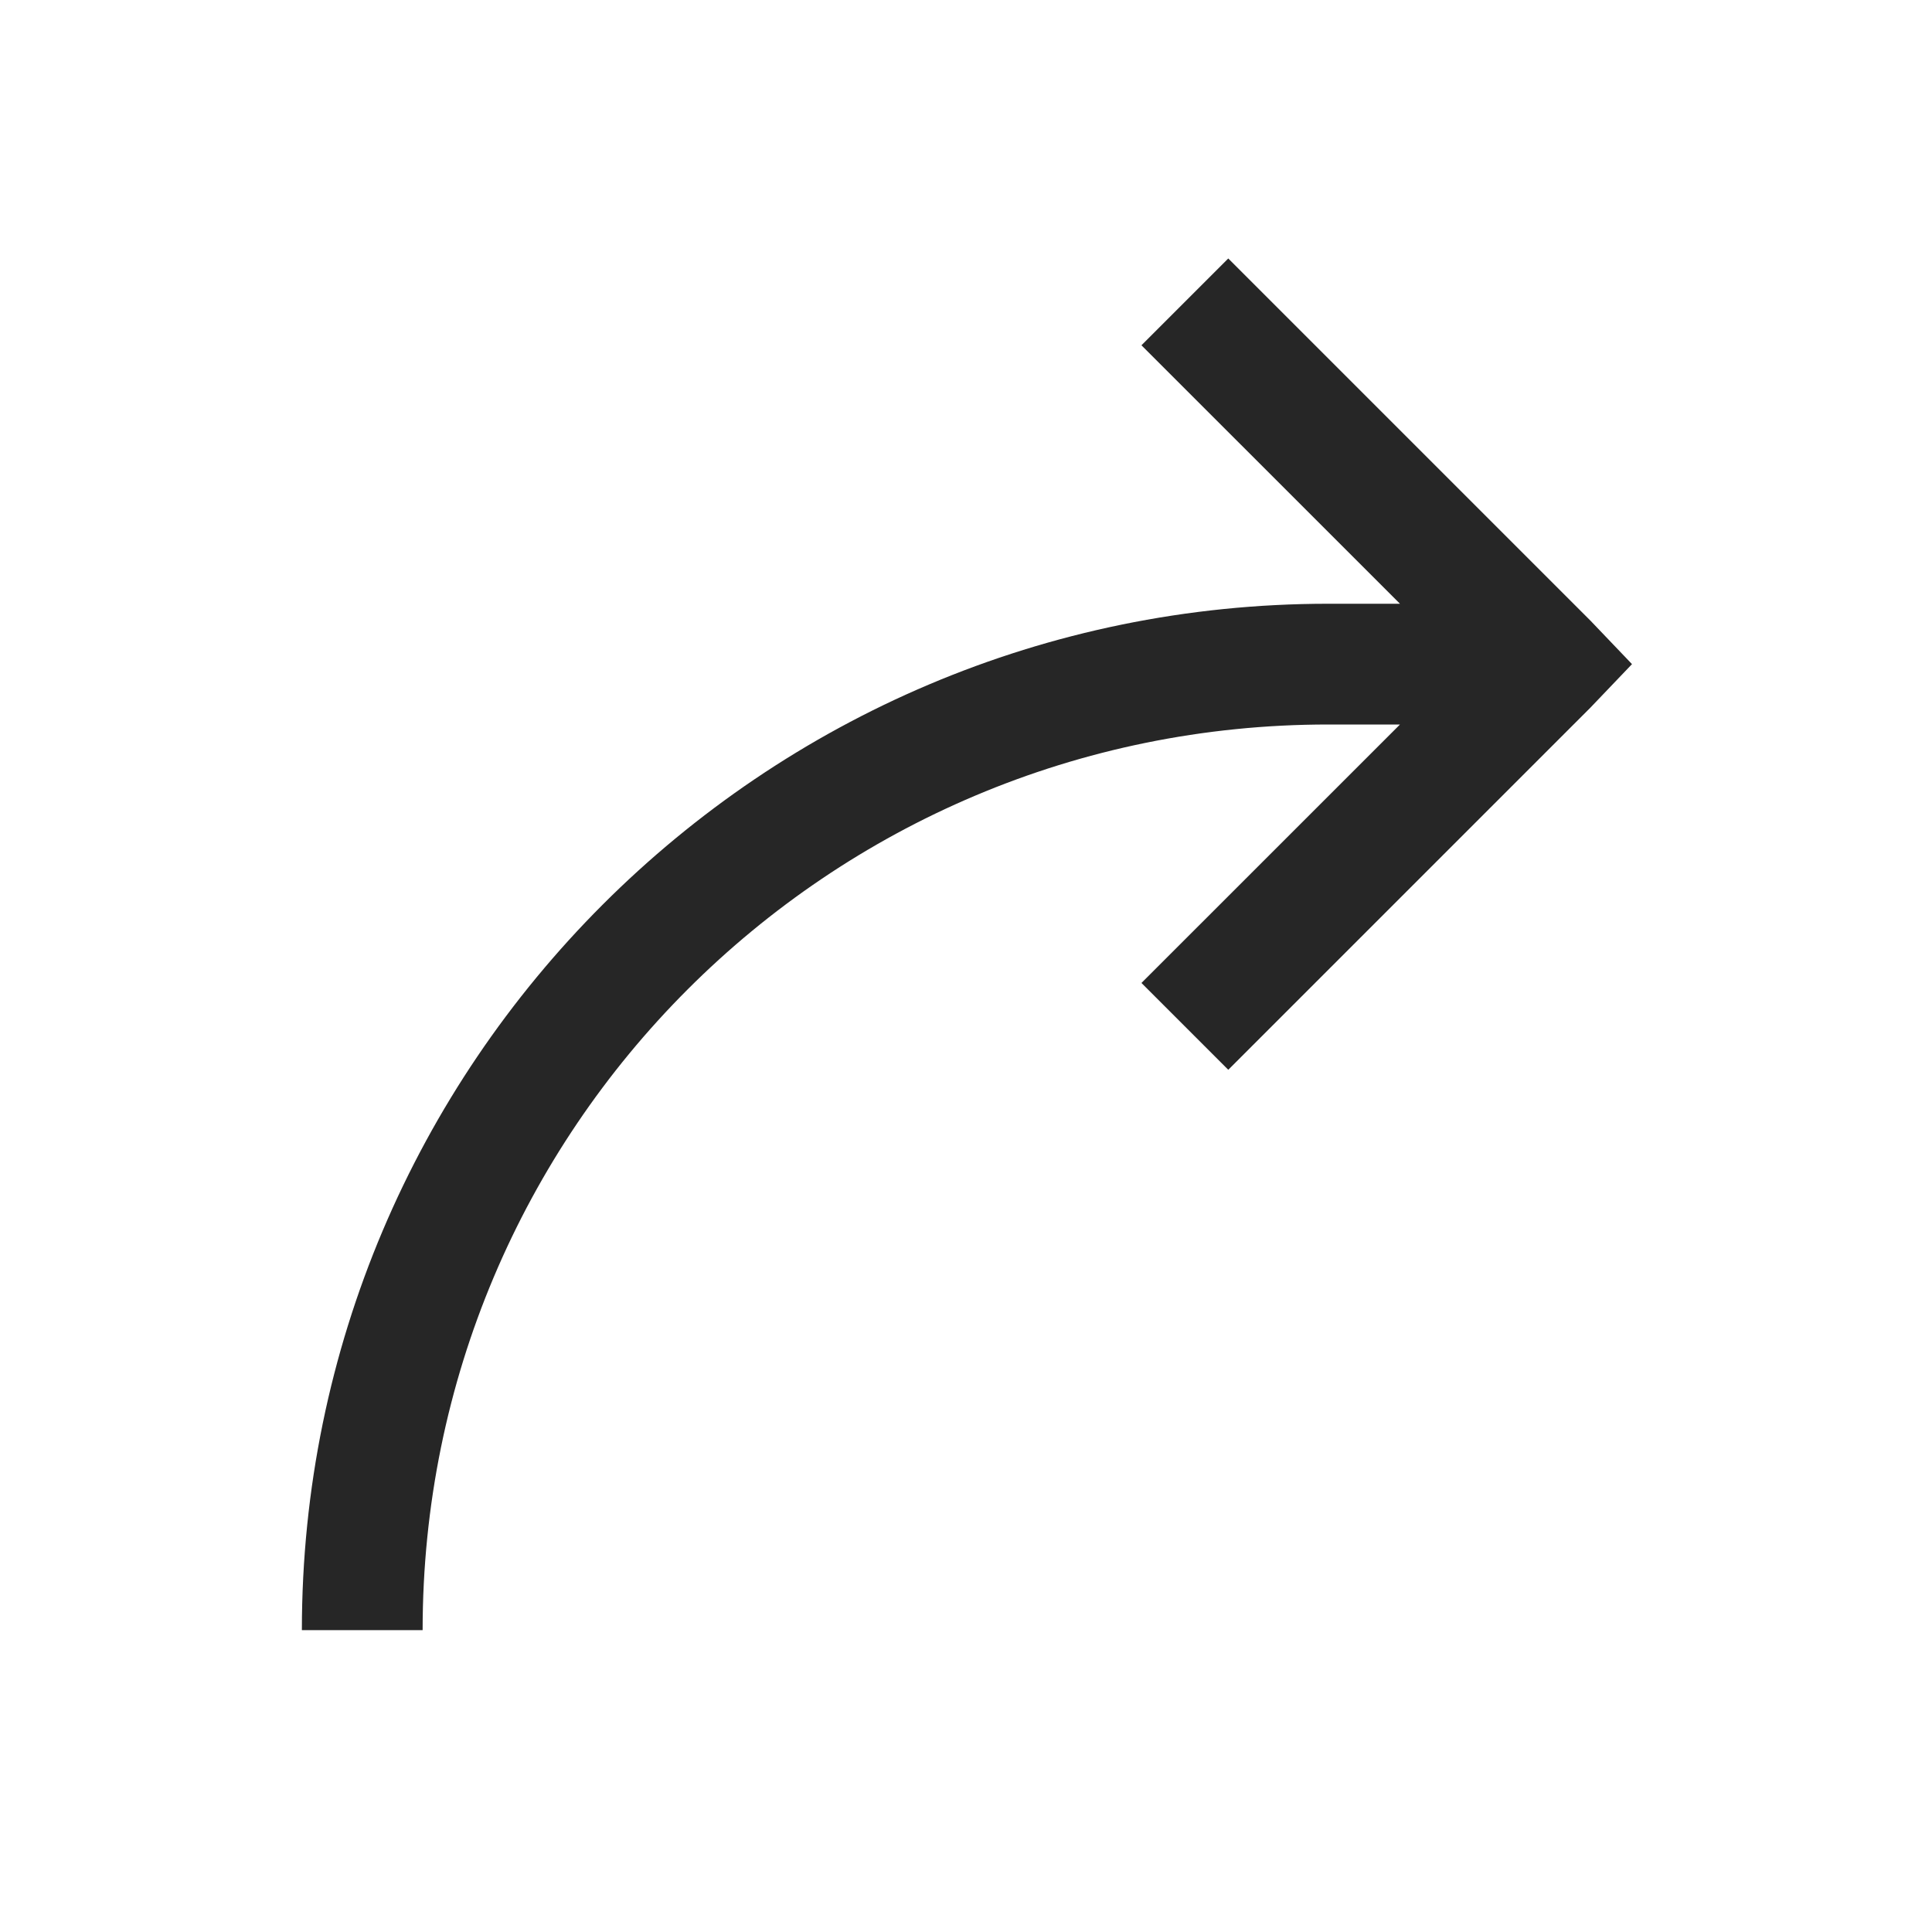 <?xml version="1.0" encoding="UTF-8"?>
<svg xmlns="http://www.w3.org/2000/svg" xmlns:xlink="http://www.w3.org/1999/xlink" viewBox="0 0 32 32" version="1.1" fill="#262626"><g id="surface1" fill="#262626"><path style=" " d="M 20.344 4.281 L 18.906 5.719 L 23.188 10 L 22 10 C 12.621 10 5 17.621 5 27 L 7 27 C 7 18.703 13.703 12 22 12 L 23.188 12 L 18.906 16.281 L 20.344 17.719 L 26.344 11.719 L 27.031 11 L 26.344 10.281 Z " fill="#262626"/></g></svg>

